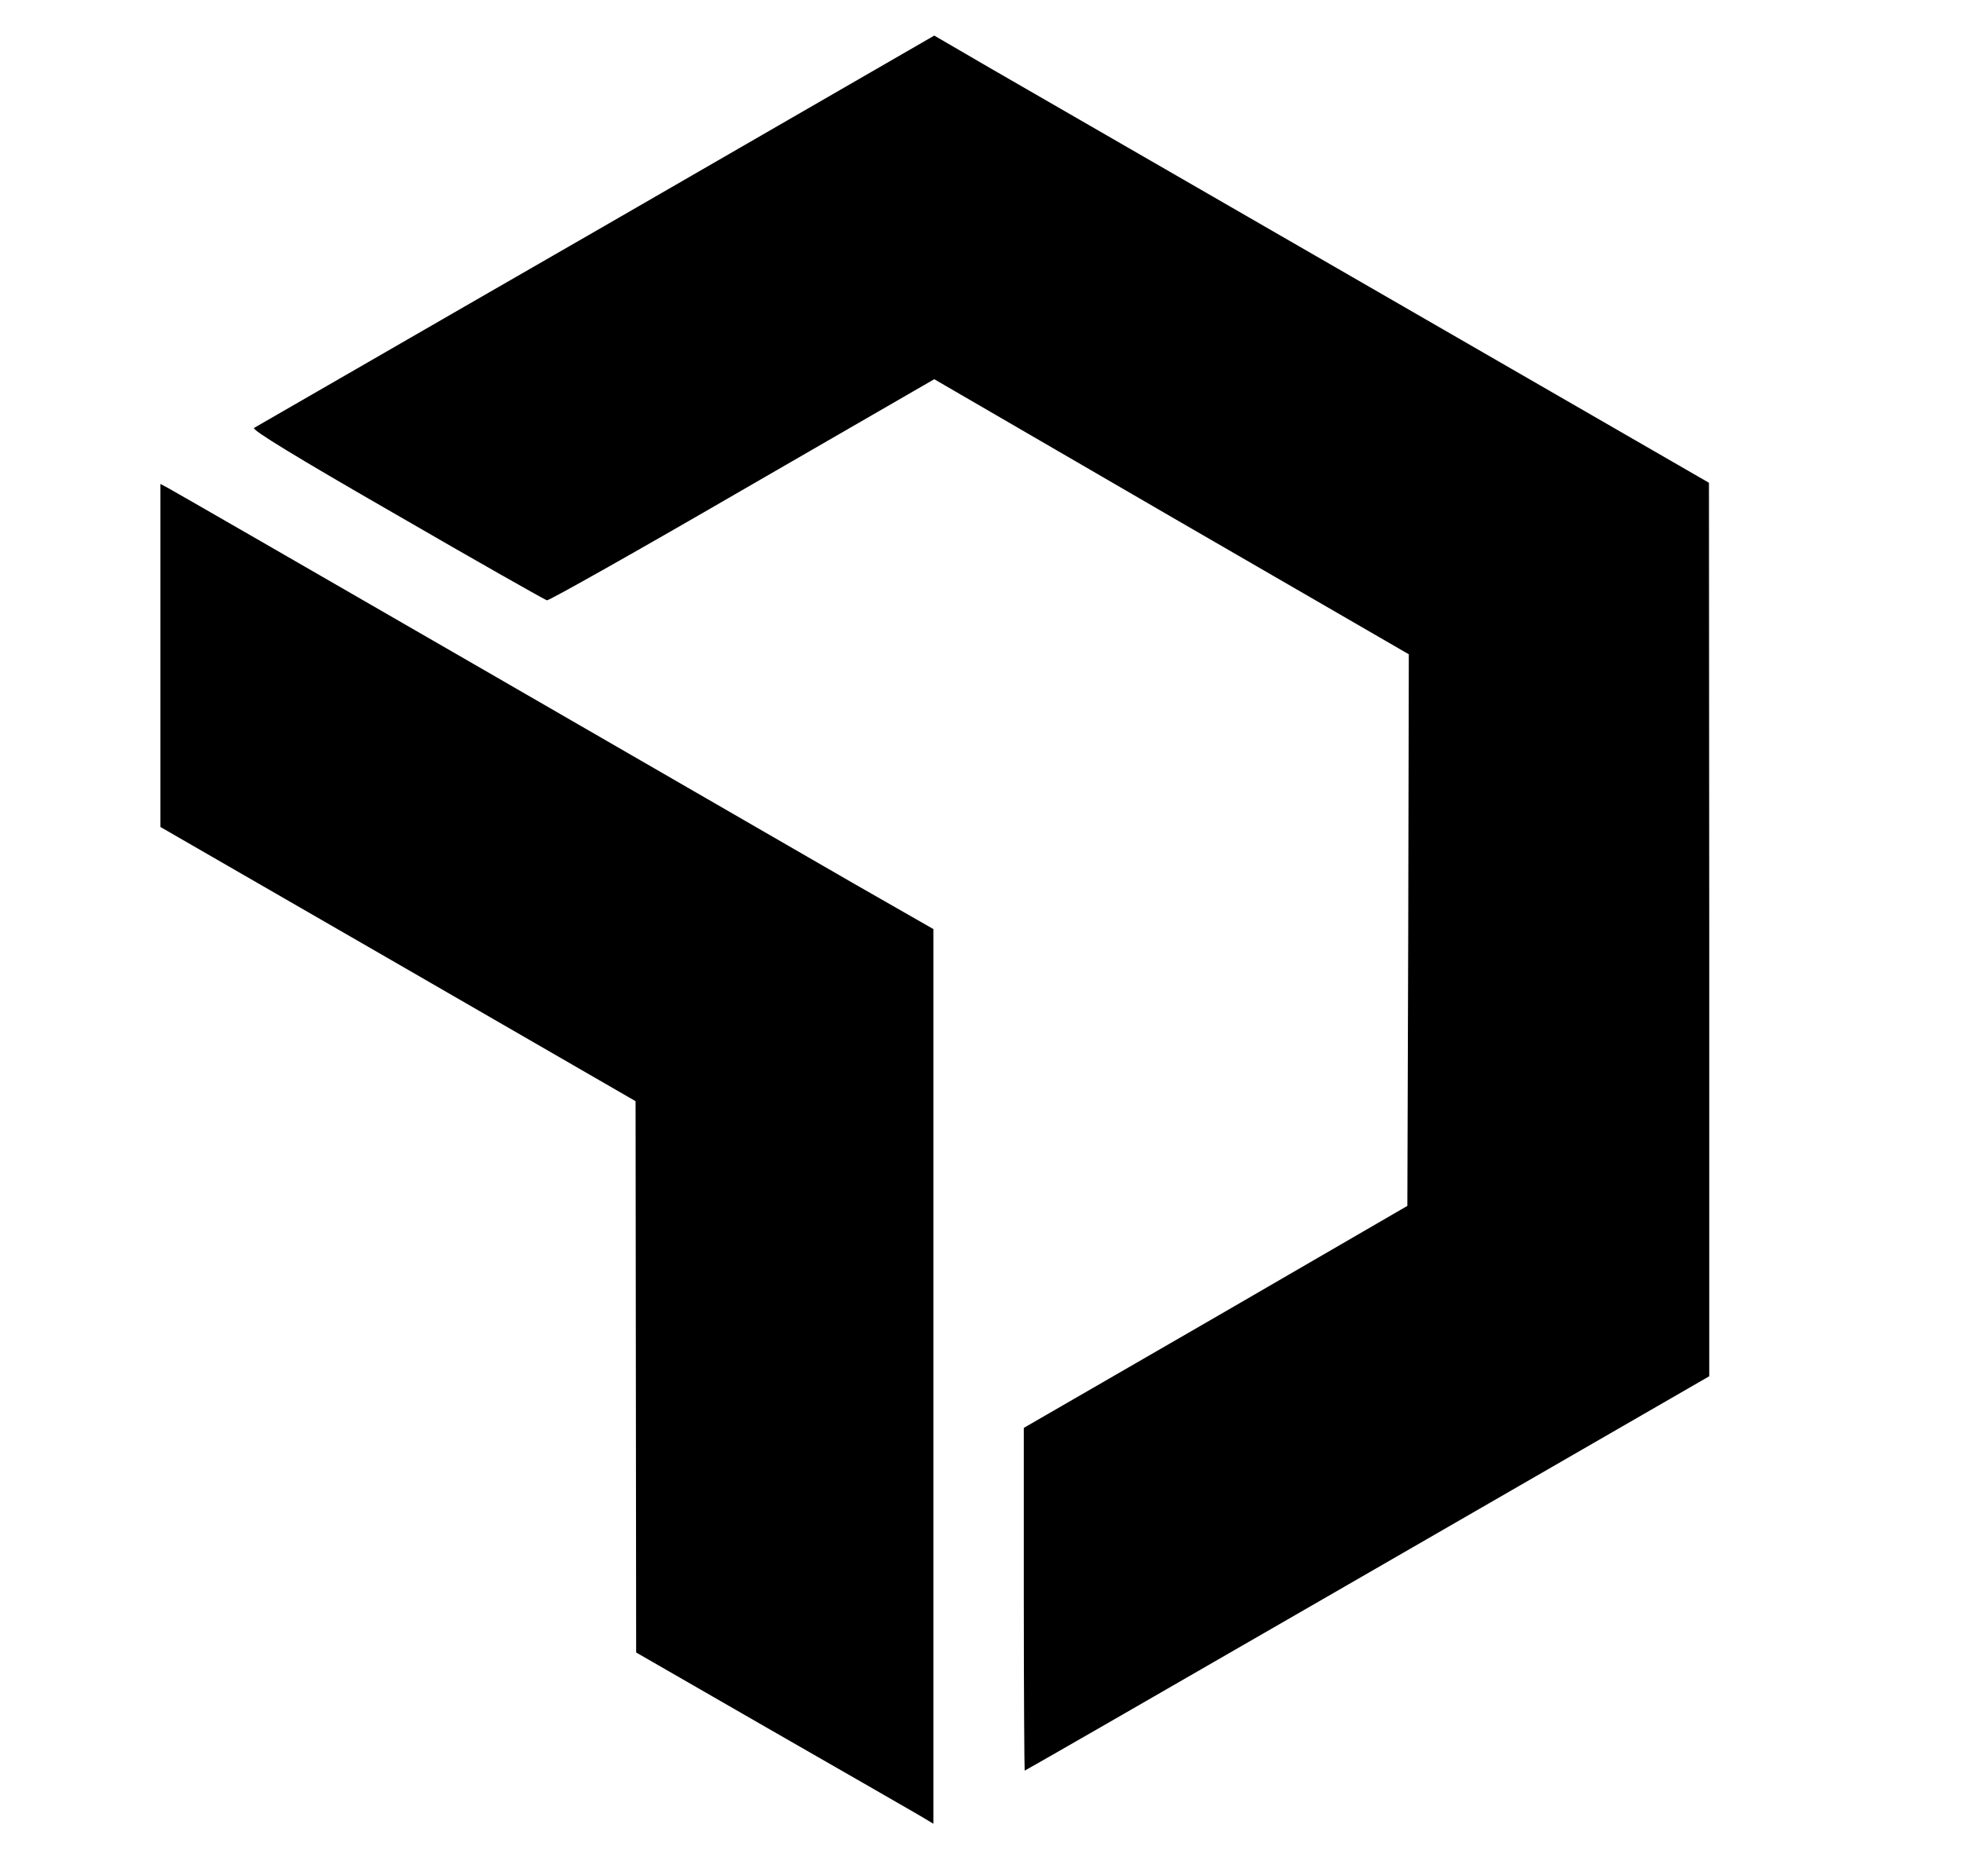 <?xml version="1.0" standalone="no"?>
<!DOCTYPE svg PUBLIC "-//W3C//DTD SVG 20010904//EN"
 "http://www.w3.org/TR/2001/REC-SVG-20010904/DTD/svg10.dtd">
<svg version="1.0" xmlns="http://www.w3.org/2000/svg"
 width="673pt" height="643pt" viewBox="0 0 673 643"
 preserveAspectRatio="xMidYMid meet">

<g transform="translate(0,643) scale(0.1,-0.1)"
fill="#000000" stroke="none">
<path d="M2044 5639 c-638 -367 -1165 -672 -1173 -676 -9 -6 141 -98 489 -298
276 -160 508 -291 515 -293 6 -2 308 168 670 378 l658 380 813 -472 814 -471
-2 -946 -3 -945 -657 -381 -658 -380 0 -587 c0 -324 2 -588 3 -588 2 0 449
257 993 571 544 314 1071 618 1172 676 l182 105 0 1532 -1 1531 -1132 653
c-623 359 -1220 704 -1328 766 l-196 114 -1159 -669z"/>
<path d="M550 4183 l0 -588 815 -470 814 -470 1 -945 1 -945 457 -263 c251
-144 481 -276 510 -293 l52 -31 0 1534 0 1533 -278 159 c-152 88 -736 425
-1297 749 -561 324 -1032 595 -1047 603 l-28 15 0 -588z"/>
</g>
</svg>
